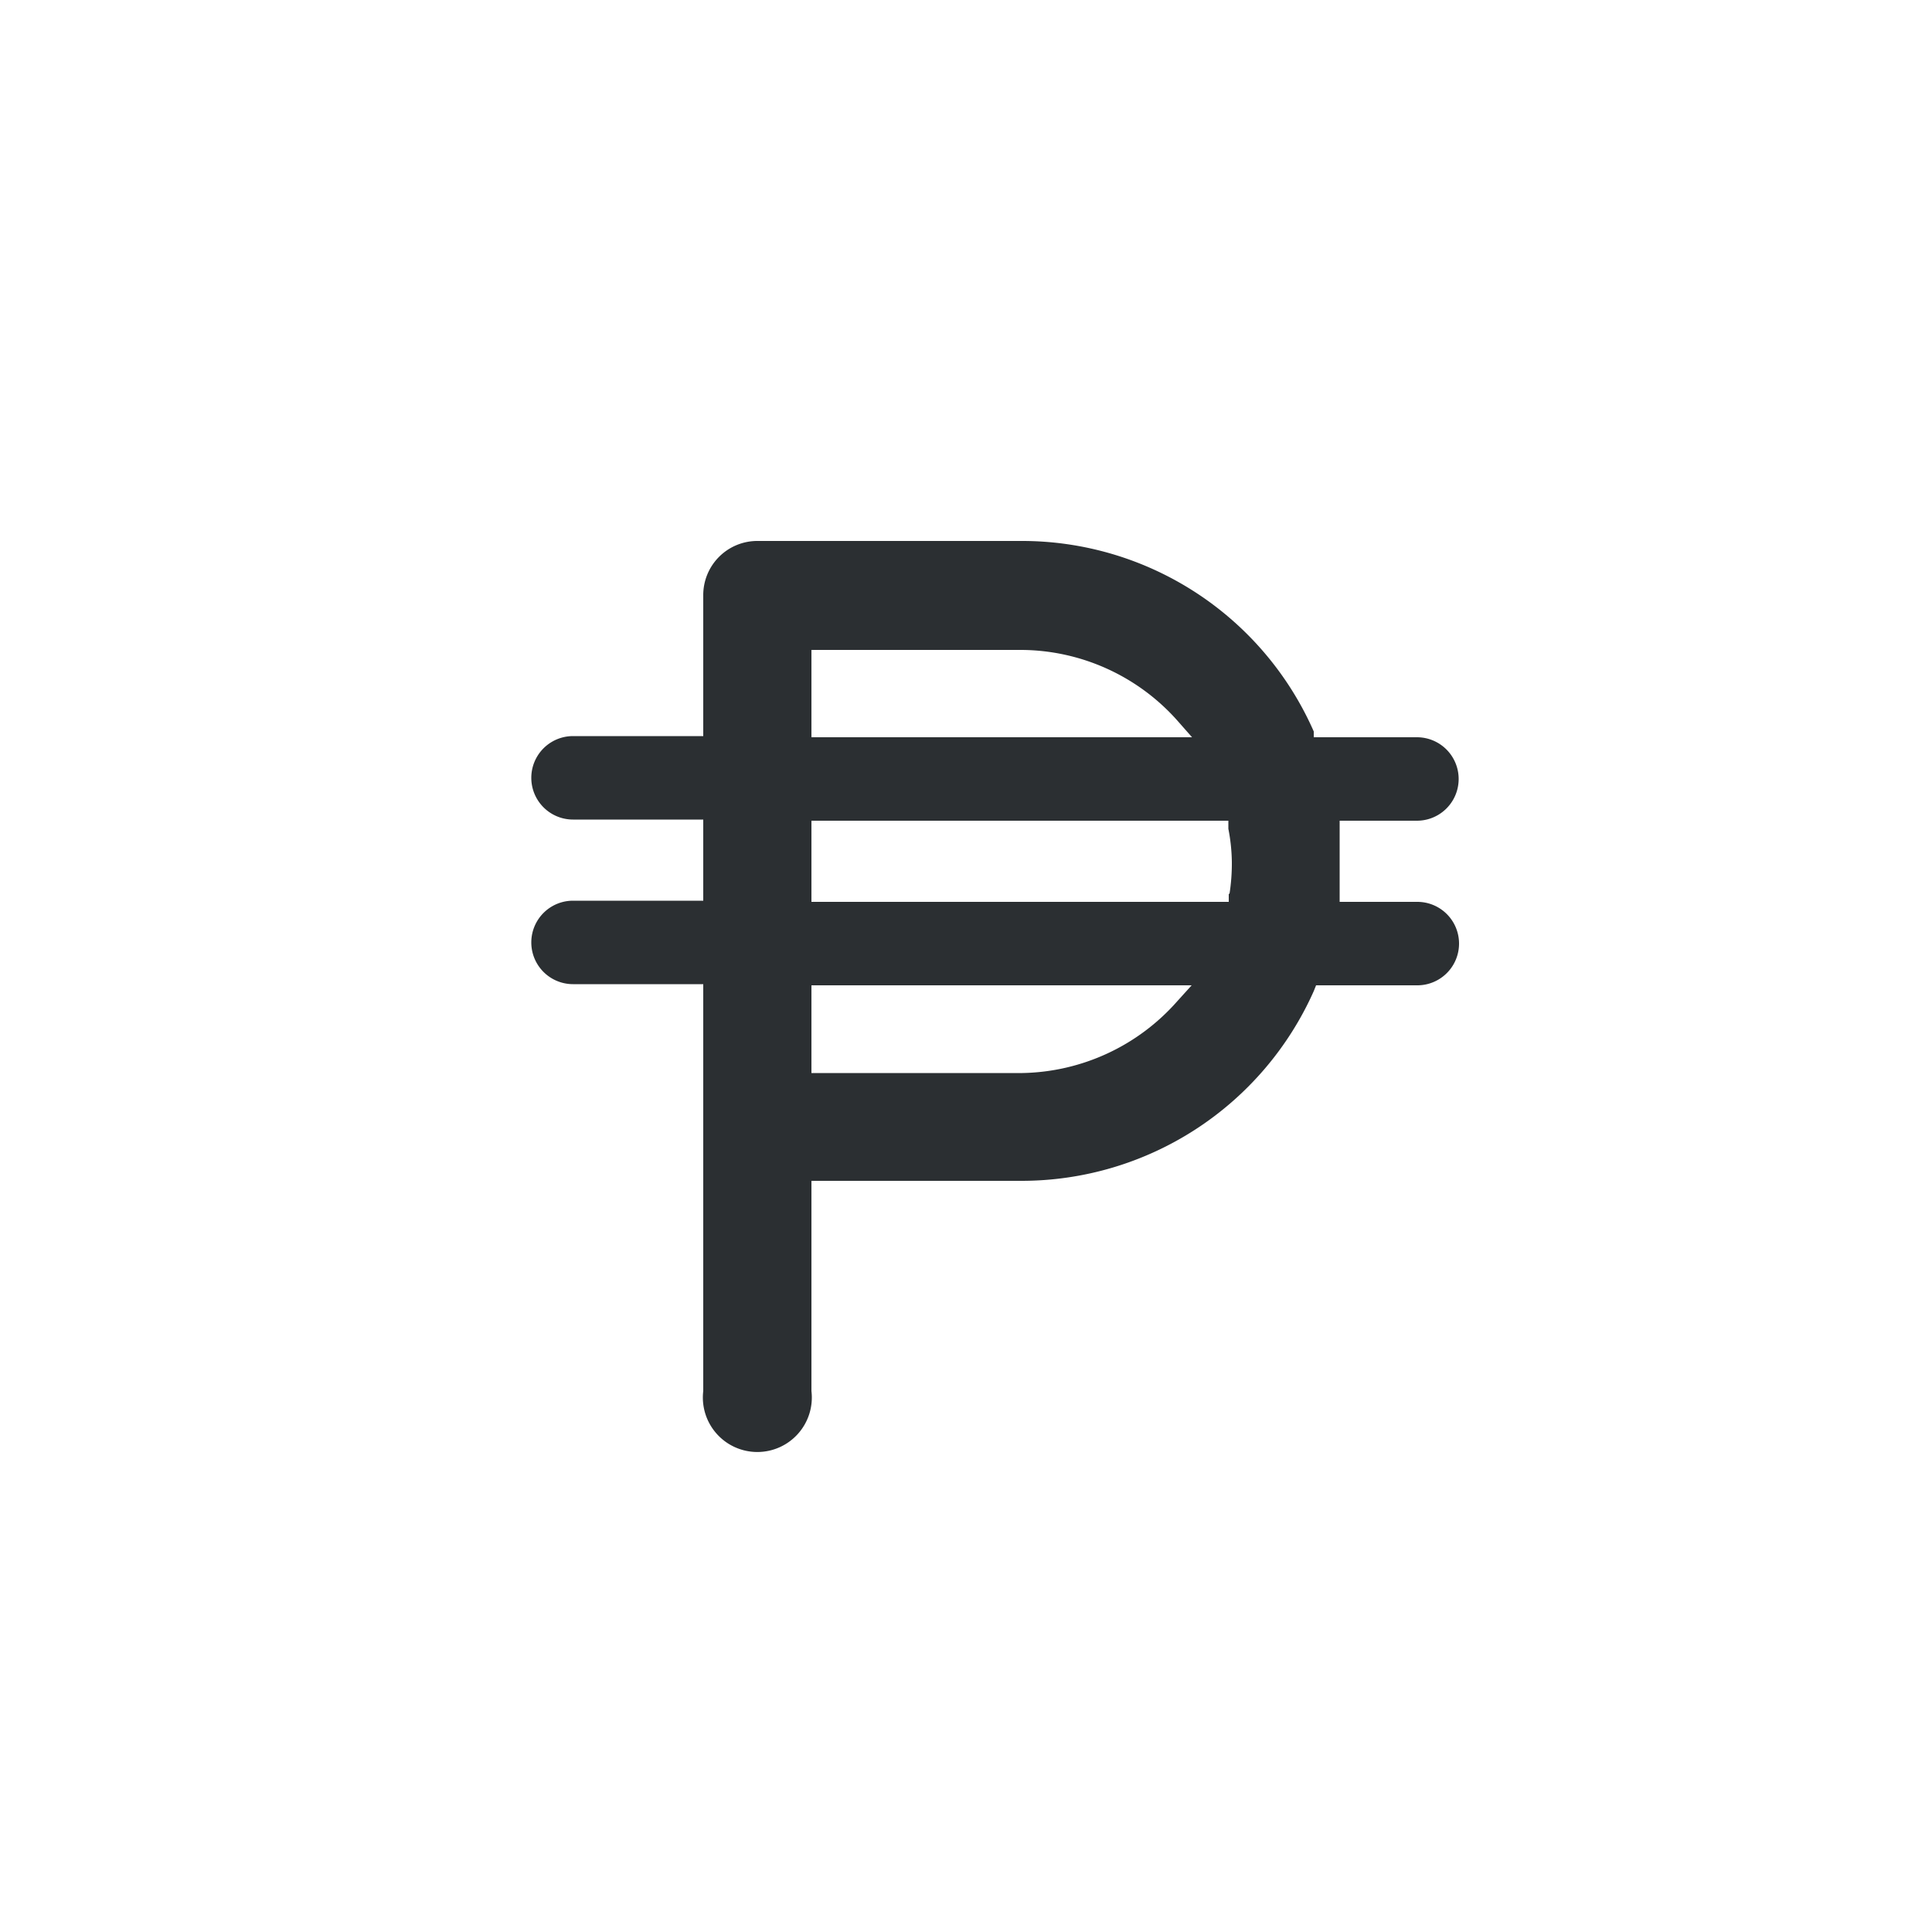 <svg xmlns="http://www.w3.org/2000/svg" viewBox="0 0 50 50"><defs><style>.cls-1{fill:#2b2f32;}</style></defs><title>ARS</title><g id="Слой_13" data-name="Слой 13"><path class="cls-1" d="M36.67,23.34h-2l0-.27c0-.25,0-.51,0-.76s0-.53,0-.79l0-.28h2a1.08,1.08,0,0,0,0-2.16H34L34,18.93A8.25,8.25,0,0,0,26.45,14H19.61a1.4,1.4,0,0,0-1.41,1.41v3.64H14.83a1.08,1.08,0,0,0,0,2.16H18.2v2.1H14.83a1.08,1.08,0,0,0,0,2.16H18.2V36A1.41,1.41,0,1,0,21,36V30.56h5.43A8.28,8.28,0,0,0,34,25.65l.06-.15h2.62a1.08,1.08,0,0,0,0-2.16ZM21,16.82h5.43a5.44,5.44,0,0,1,4.05,1.84l.37.42H21Zm9.46,9.1a5.47,5.47,0,0,1-4,1.85H21V25.5h9.84Zm1.34-2.79,0,.21H21v-2.1H31.79l0,.21a4.72,4.72,0,0,1,.09.86A5.14,5.14,0,0,1,31.82,23.13Z"/></g></svg>